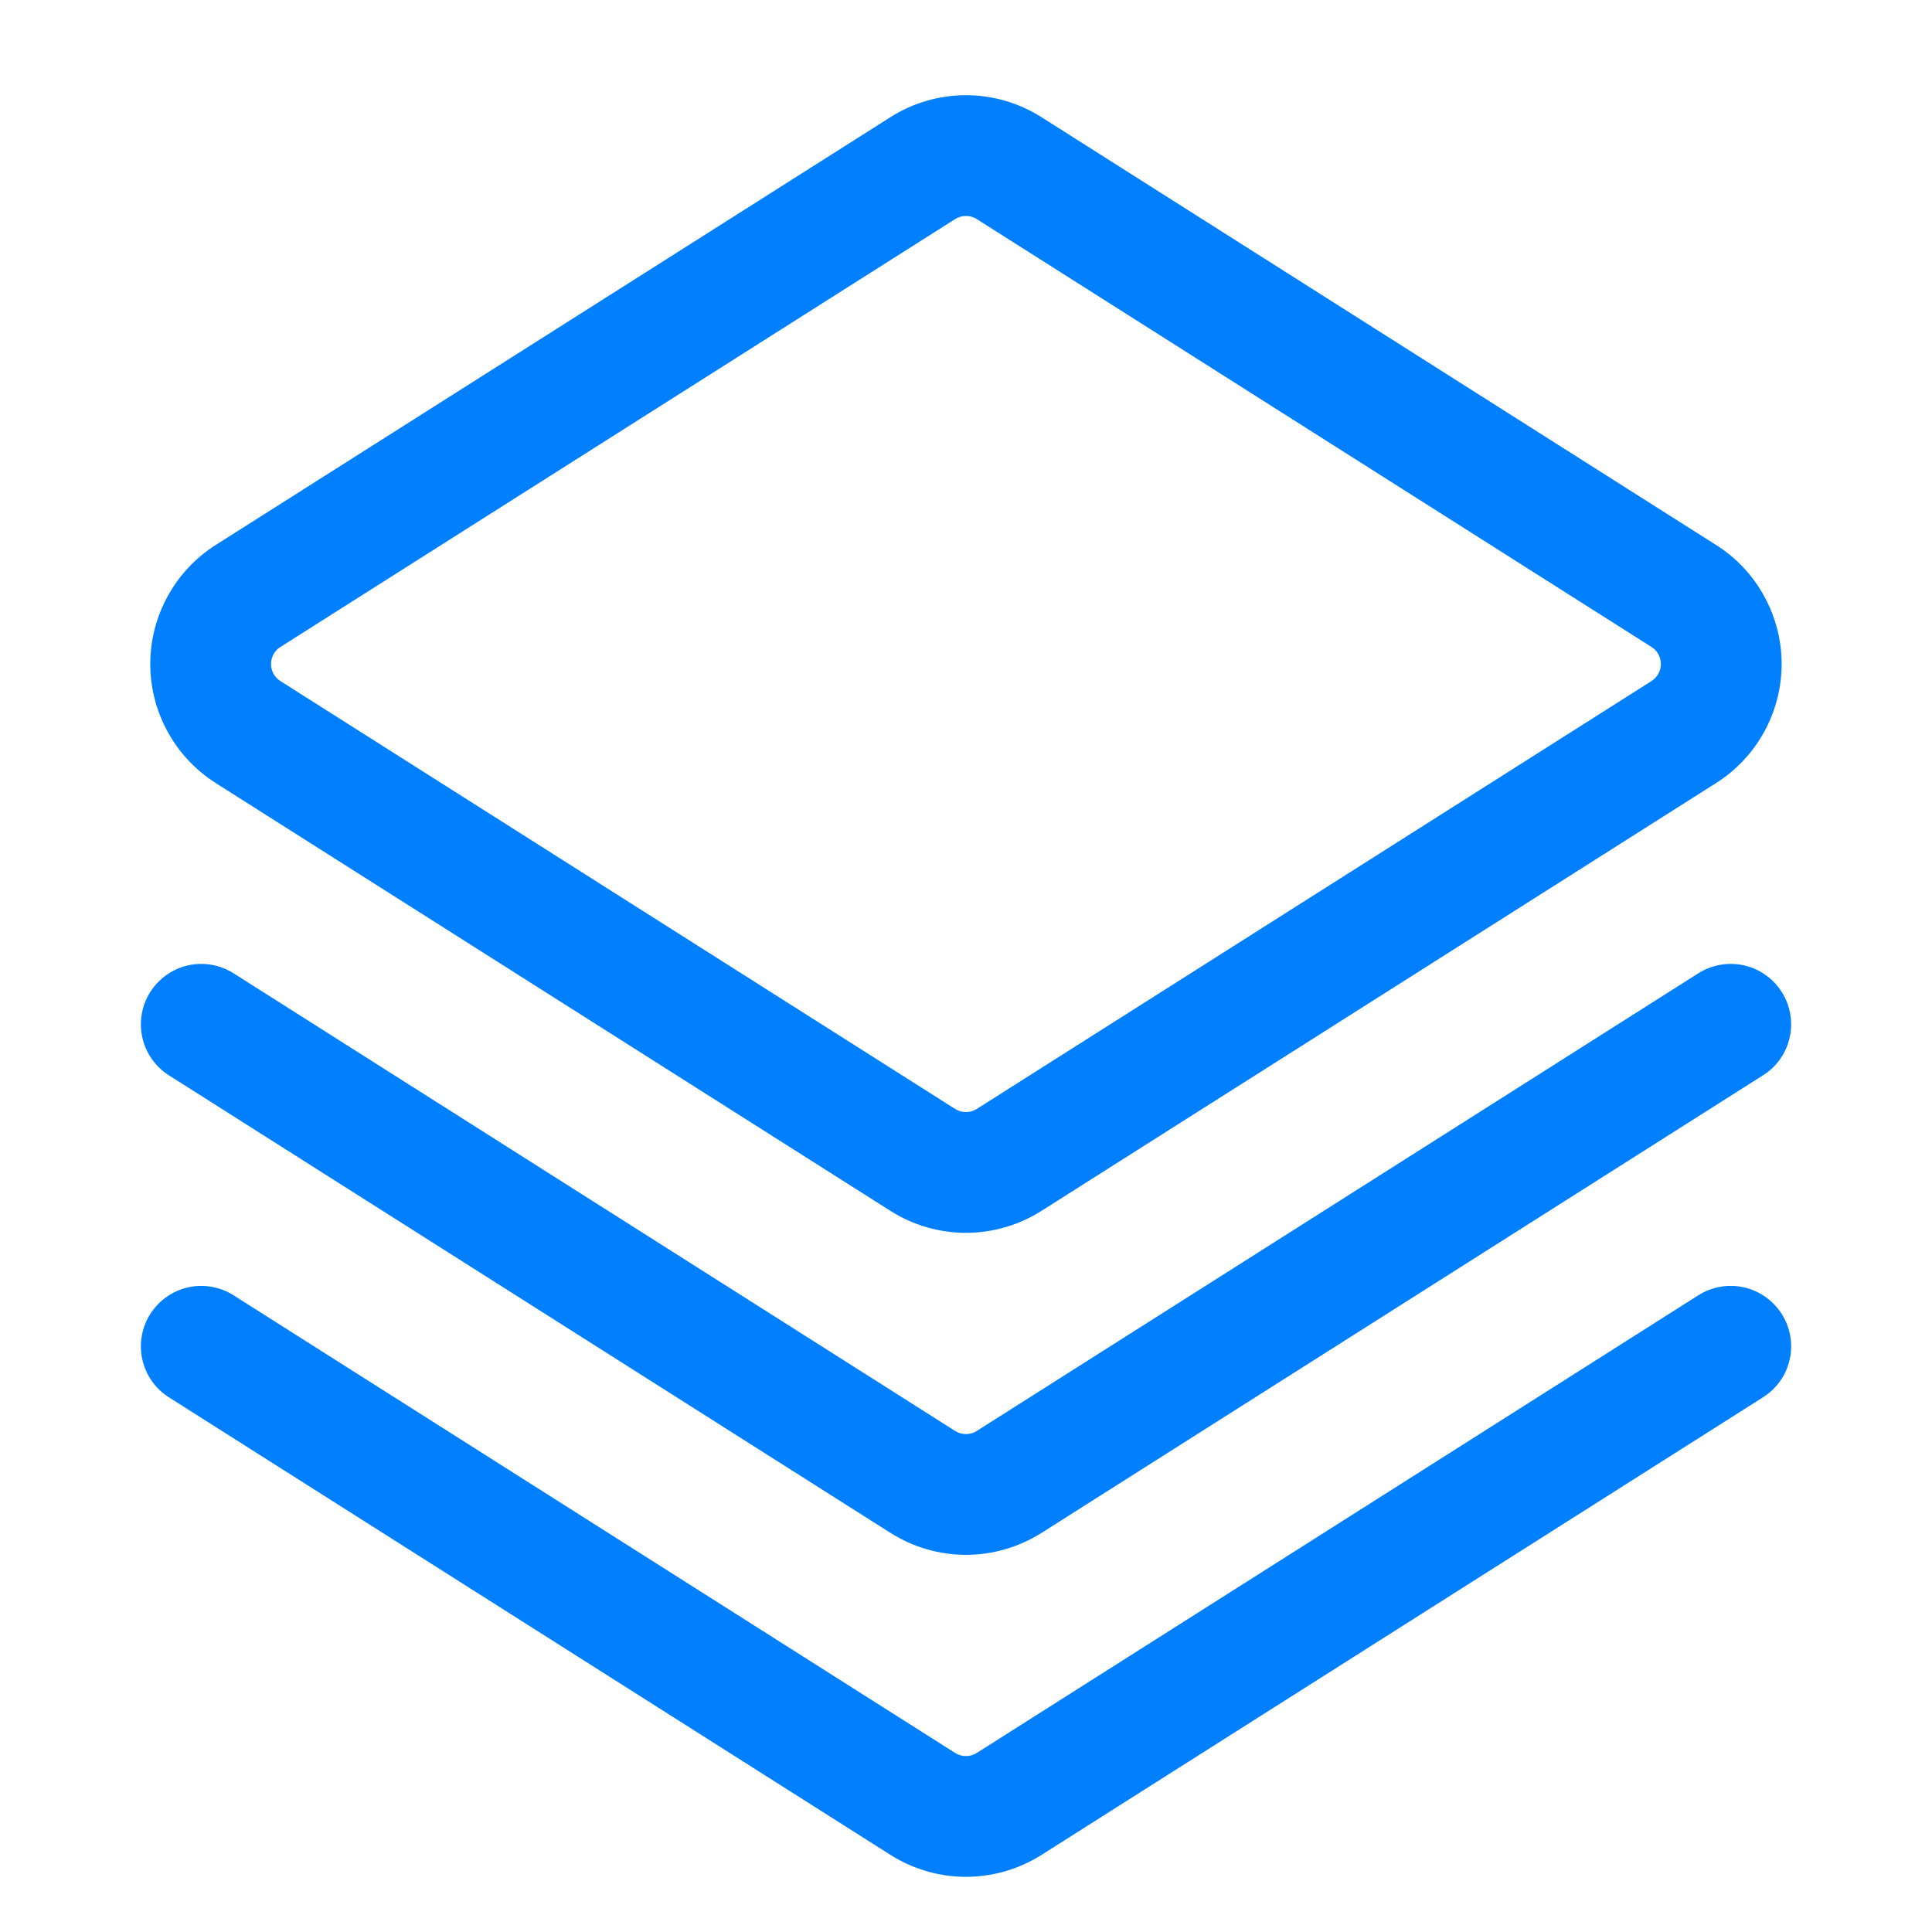 <svg width="18" height="18" viewBox="0 0 18 18" fill="none" xmlns="http://www.w3.org/2000/svg">
<path d="M8.297 1.091C8.507 0.958 8.751 0.887 8.999 0.887C9.248 0.887 9.492 0.958 9.702 1.091L15.989 5.078C16.176 5.196 16.33 5.36 16.436 5.554C16.543 5.748 16.599 5.965 16.599 6.186C16.599 6.407 16.543 6.625 16.436 6.819C16.33 7.013 16.176 7.176 15.989 7.295L9.702 11.282C9.492 11.415 9.248 11.486 8.999 11.486C8.751 11.486 8.507 11.415 8.297 11.282L2.009 7.295C1.823 7.176 1.669 7.013 1.563 6.819C1.456 6.625 1.4 6.407 1.4 6.186C1.4 5.965 1.456 5.748 1.563 5.554C1.669 5.36 1.823 5.196 2.009 5.078L8.297 1.091ZM9.1 2.041C9.07 2.022 9.035 2.012 8.999 2.012C8.964 2.012 8.929 2.022 8.899 2.041L2.612 6.028C2.585 6.045 2.563 6.068 2.548 6.096C2.533 6.124 2.525 6.155 2.525 6.186C2.525 6.218 2.533 6.249 2.548 6.277C2.563 6.304 2.585 6.328 2.612 6.345L8.899 10.332C8.929 10.351 8.964 10.361 8.999 10.361C9.035 10.361 9.07 10.351 9.1 10.332L15.387 6.345C15.414 6.328 15.436 6.304 15.451 6.277C15.466 6.249 15.474 6.218 15.474 6.186C15.474 6.155 15.466 6.124 15.451 6.096C15.436 6.068 15.414 6.045 15.387 6.028L9.1 2.041Z" fill="#007FFF"/>
<path d="M1.4 9.242C1.44 9.18 1.491 9.126 1.552 9.083C1.612 9.041 1.68 9.01 1.752 8.994C1.824 8.978 1.899 8.976 1.972 8.989C2.044 9.002 2.114 9.029 2.176 9.068L8.899 13.332C8.929 13.351 8.964 13.361 9 13.361C9.035 13.361 9.07 13.351 9.1 13.332L15.823 9.068C15.886 9.028 15.955 9.002 16.028 8.989C16.101 8.976 16.175 8.978 16.248 8.994C16.32 9.01 16.388 9.04 16.448 9.083C16.509 9.125 16.56 9.179 16.6 9.242C16.64 9.304 16.666 9.374 16.679 9.446C16.692 9.519 16.69 9.594 16.674 9.666C16.658 9.738 16.628 9.806 16.585 9.867C16.543 9.927 16.489 9.979 16.426 10.018L9.703 14.282C9.492 14.415 9.249 14.486 9 14.486C8.751 14.486 8.507 14.415 8.297 14.282L1.573 10.018C1.447 9.938 1.359 9.812 1.326 9.666C1.294 9.52 1.32 9.368 1.4 9.242Z" fill="#007FFF"/>
<path d="M1.4 12.242C1.44 12.18 1.491 12.126 1.552 12.083C1.612 12.041 1.68 12.01 1.752 11.994C1.824 11.978 1.899 11.976 1.972 11.989C2.044 12.002 2.114 12.028 2.176 12.068L8.899 16.332C8.929 16.351 8.964 16.361 9 16.361C9.035 16.361 9.07 16.351 9.1 16.332L15.823 12.068C15.949 11.988 16.102 11.961 16.248 11.994C16.393 12.027 16.52 12.116 16.6 12.242C16.68 12.368 16.707 12.52 16.674 12.666C16.642 12.812 16.552 12.938 16.426 13.018L9.703 17.282C9.492 17.415 9.249 17.486 9 17.486C8.751 17.486 8.507 17.415 8.297 17.282L1.573 13.018C1.447 12.938 1.359 12.812 1.326 12.666C1.294 12.521 1.32 12.368 1.4 12.242Z" fill="#007FFF"/>
</svg>
